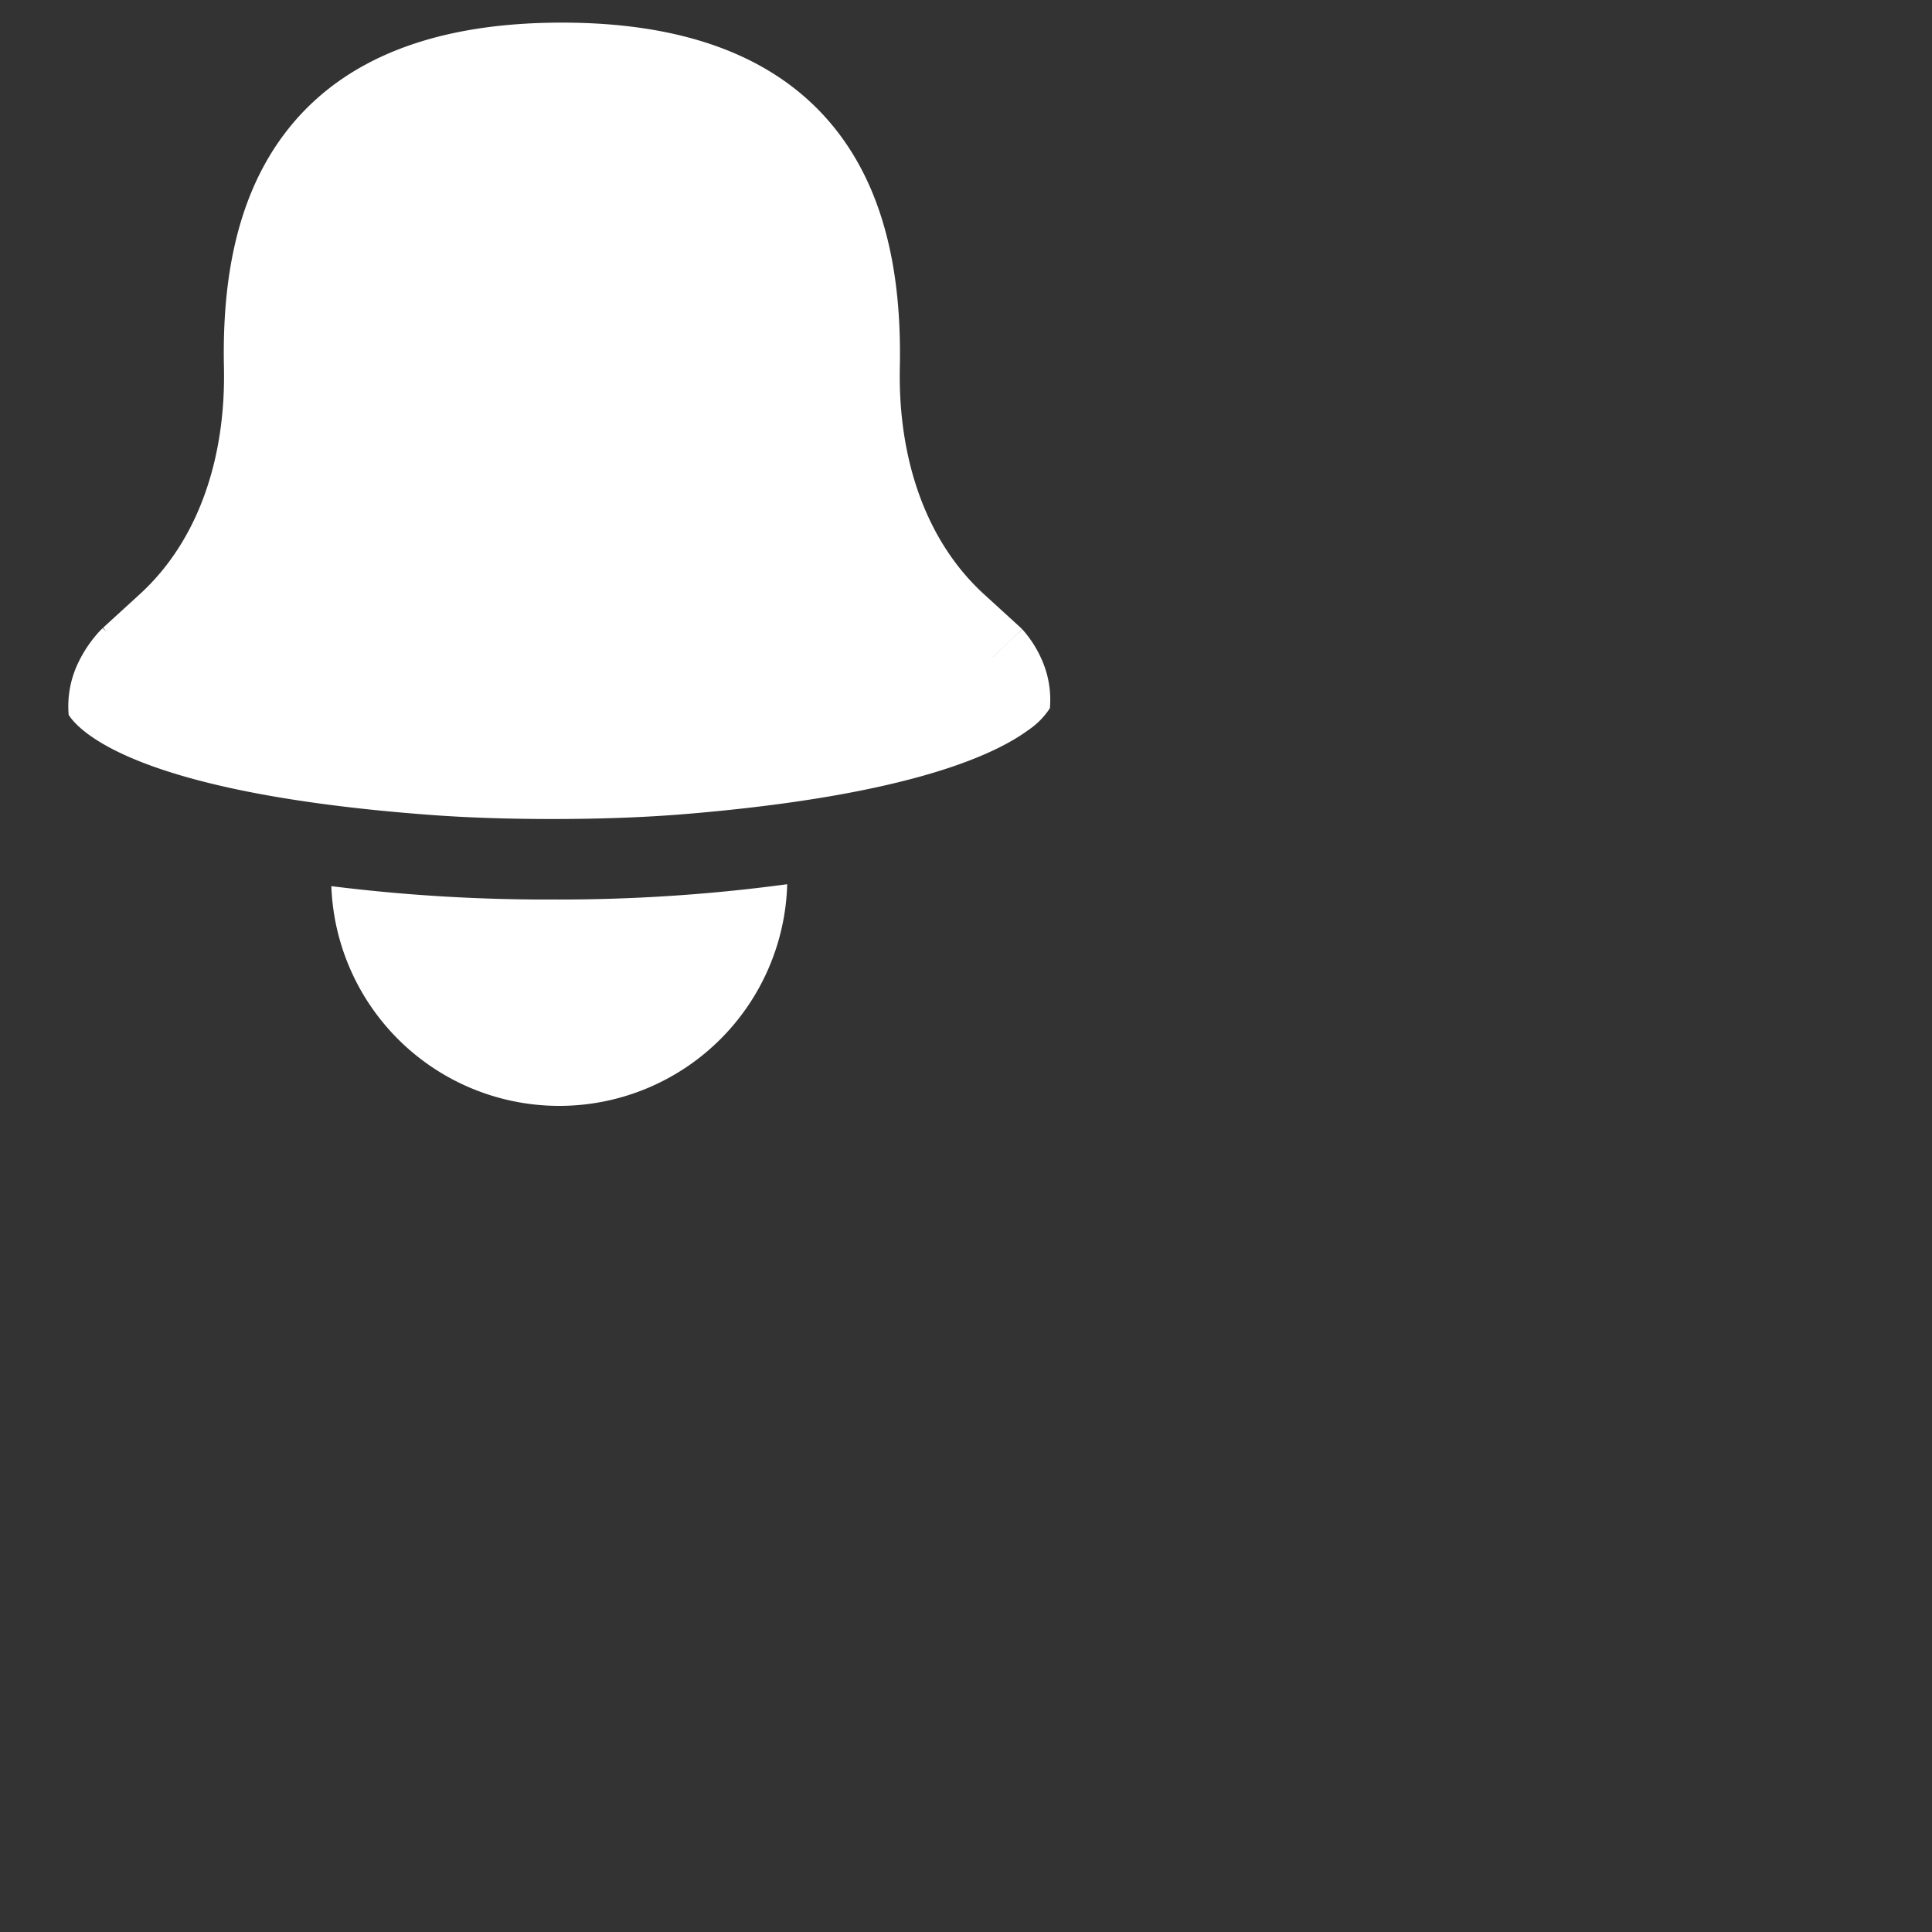 <?xml version="1.0" encoding="utf-8"?>
<svg fill="#FFFFFF" viewBox="0 0 24 24" xmlns="http://www.w3.org/2000/svg">
<rect x="0" y="0" width="24" height="24" fill="#333333" stroke="none"/>
<path _ngcontent-ng-c1909134112="" d="m12.335 8.16.362-.344a.481.481 0 0 0-.024-.024l-.45-.411c-.743-.68-1.068-1.718-1.045-2.817.022-1.059-.148-2.144-.807-2.969C9.695.75 8.59.281 6.98.281c-1.612 0-2.717.467-3.393 1.313-.66.825-.828 1.911-.805 2.972.023 1.098-.302 2.135-1.044 2.814l-.451.412-.007.006.043.045-.049-.04.006-.005-.002.002-.004.003-.008.009a1.168 1.168 0 0 0-.097.108 1.573 1.573 0 0 0-.186.29 1.248 1.248 0 0 0-.13.67c.035.056.1.131.215.22.446.344 1.572.823 4.292 1.024.446.033.946.05 1.503.05.624 0 1.177-.022 1.666-.063 2.634-.22 3.77-.694 4.241-1.039a.963.963 0 0 0 .272-.274 1.22 1.22 0 0 0-.081-.556 1.412 1.412 0 0 0-.249-.41l-.008-.01-.004-.003-.001-.002s-.002-.001-.364.344ZM9.779 10.984a21.122 21.122 0 0 1-2.915.19 21.494 21.494 0 0 1-2.748-.166 2.833 2.833 0 0 0 5.663-.024Z" style="color: inherit"/>
</svg>